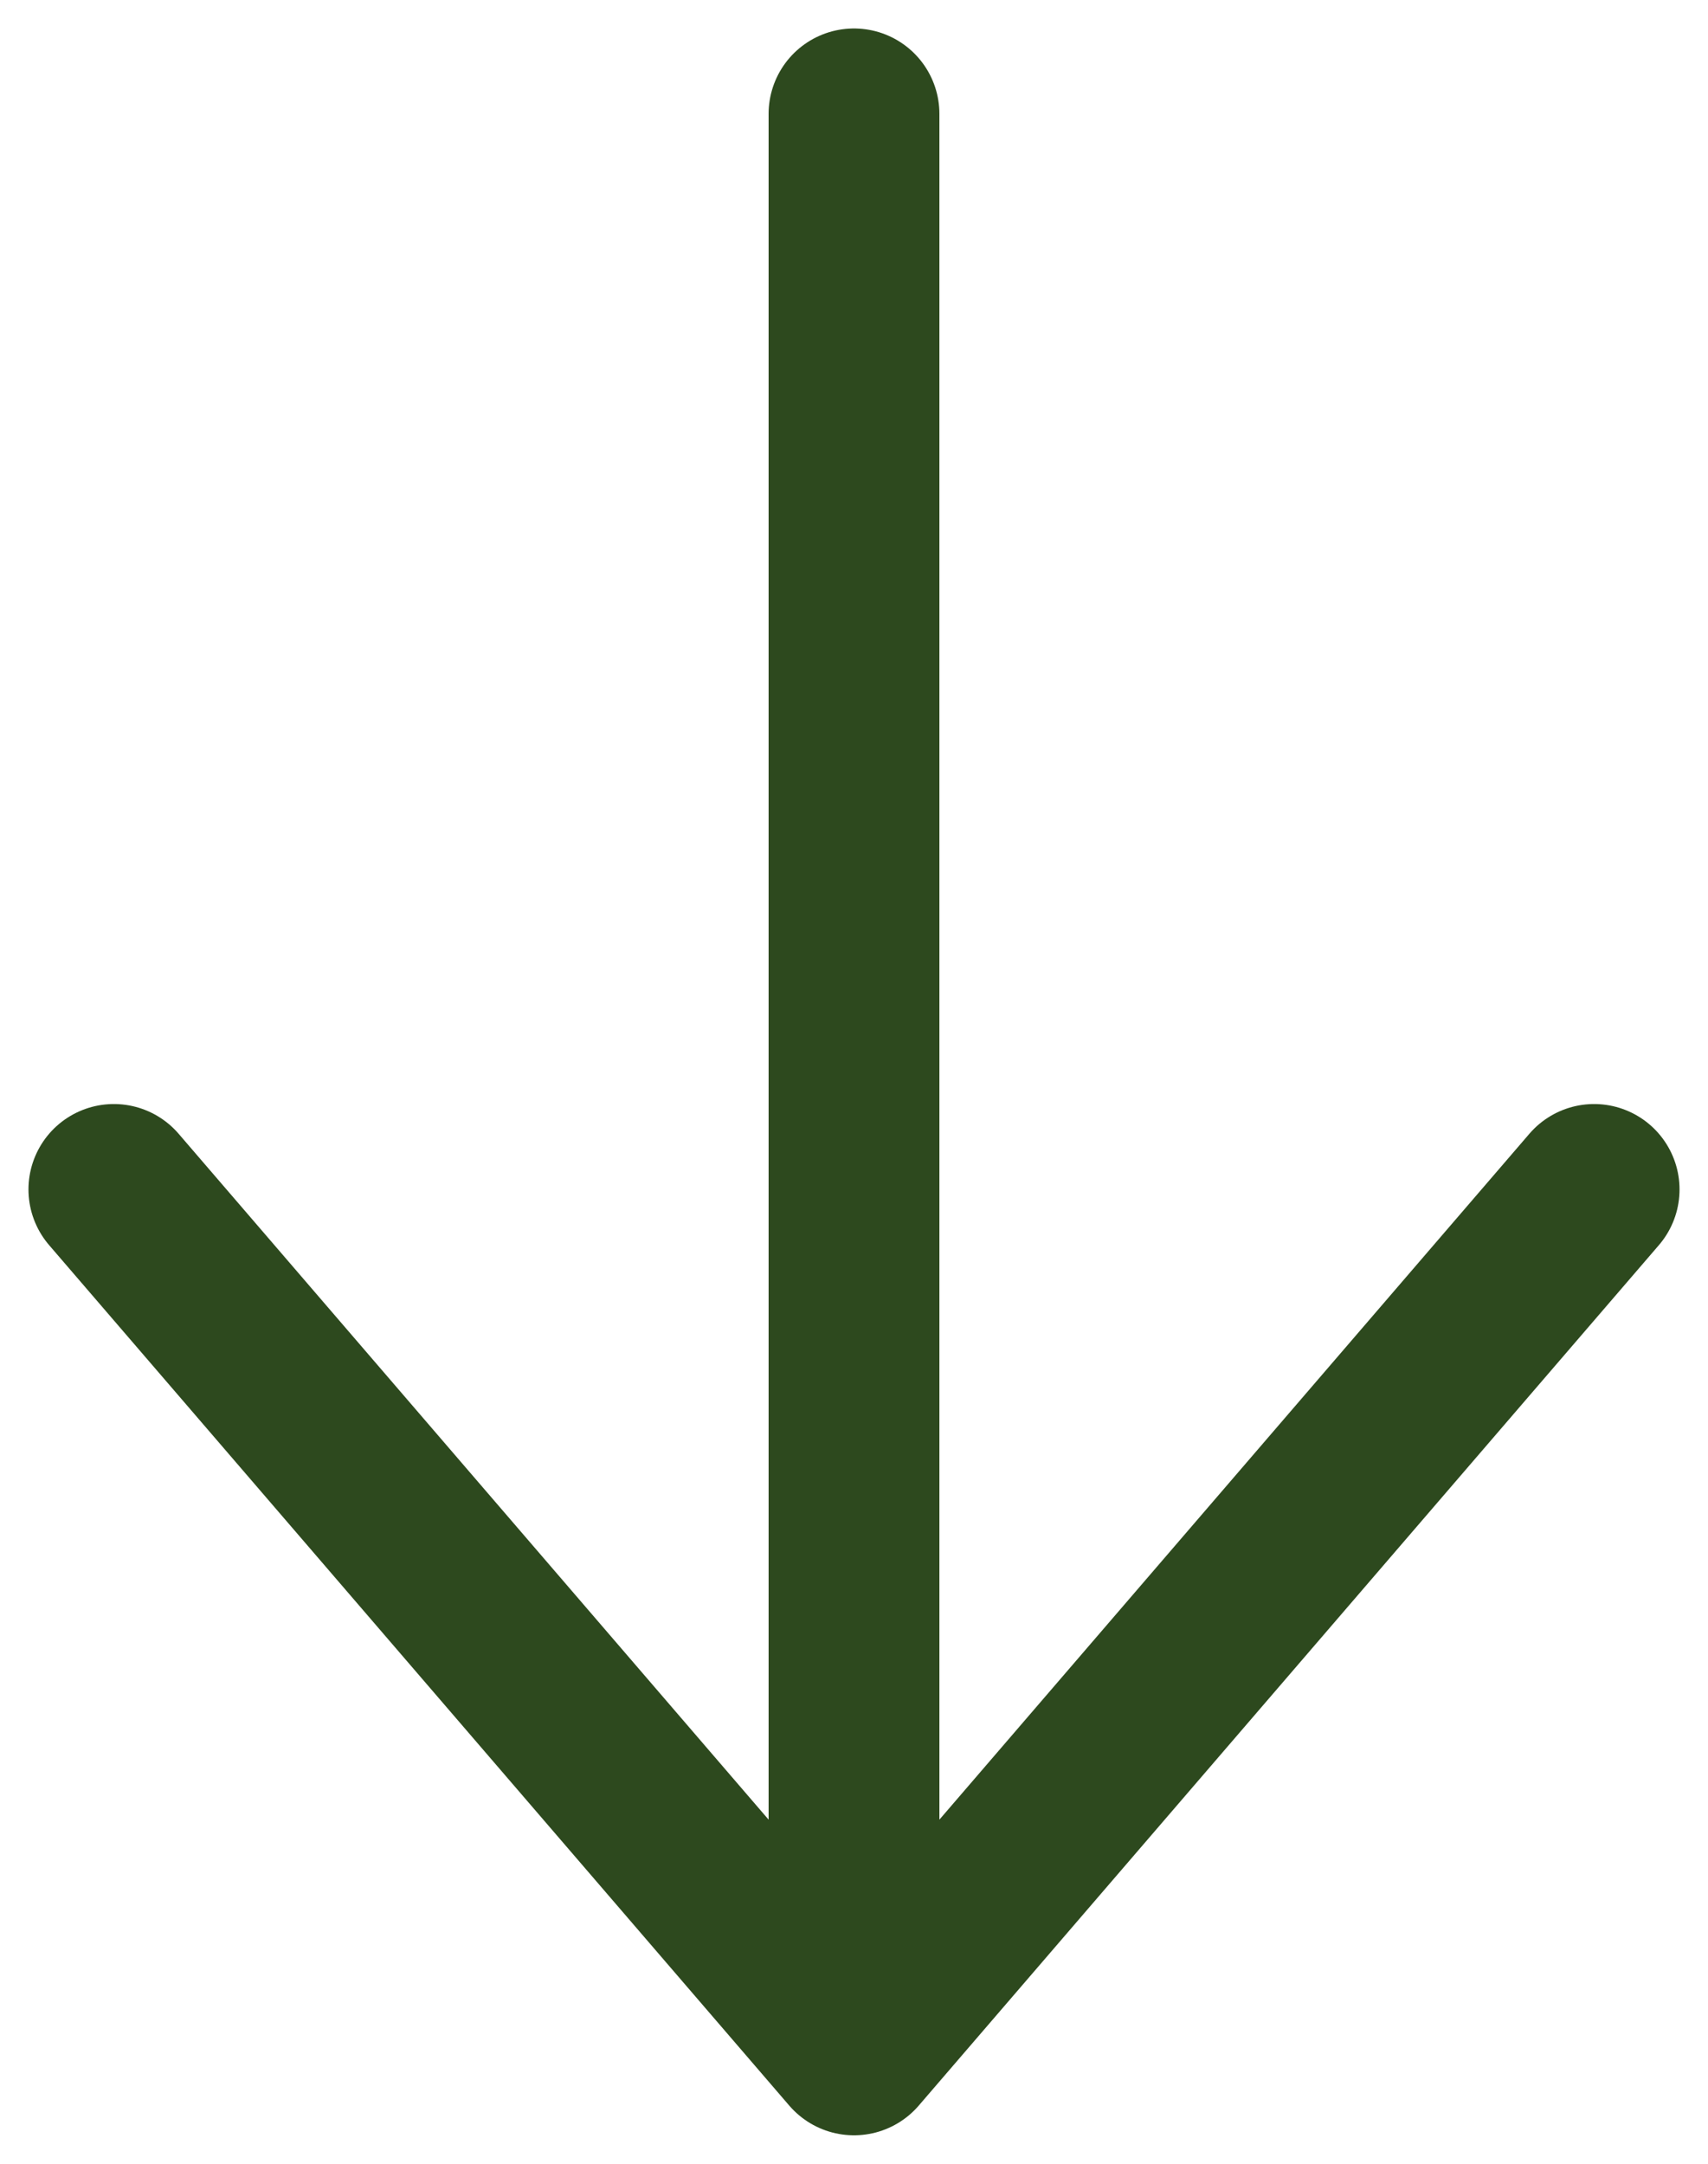 <svg width="30" height="38" viewBox="0 0 30 38" fill="none" xmlns="http://www.w3.org/2000/svg">
<path d="M15 36L15 2M15 36L28 20.889M15 36L2 20.889" stroke="#2D491E" stroke-width="3" stroke-linecap="round" stroke-linejoin="round"/>
</svg>
